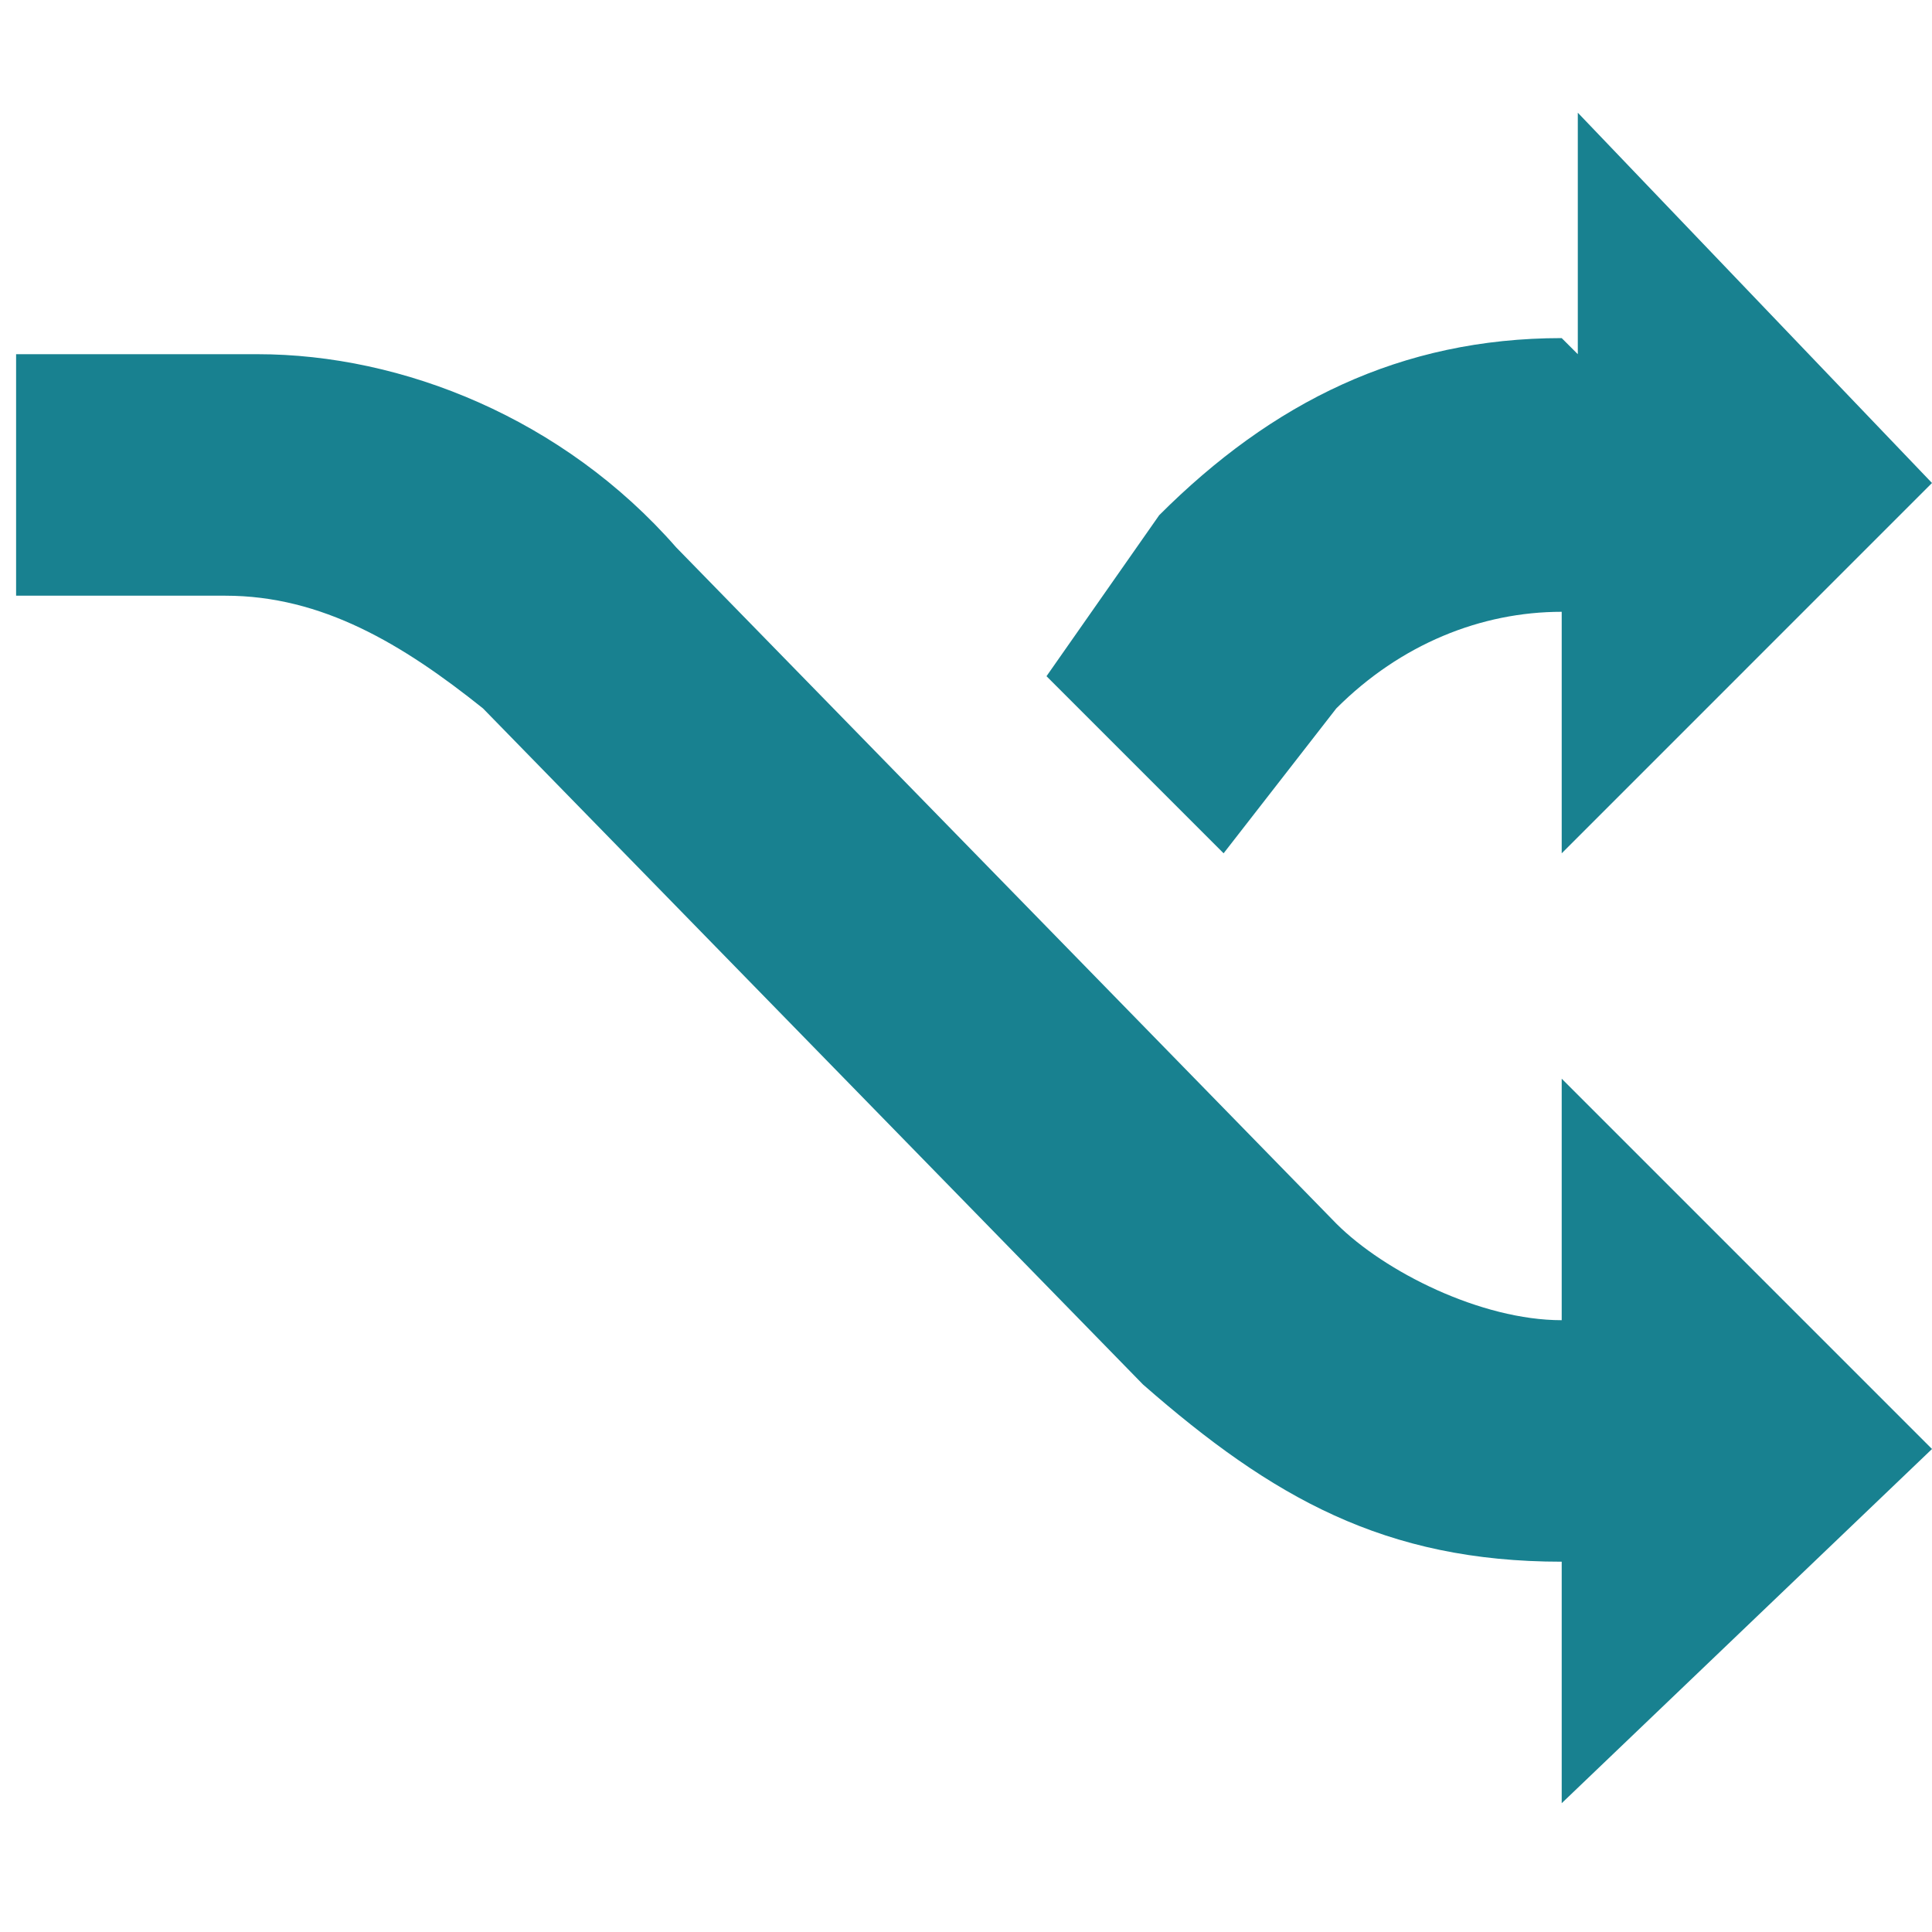 <?xml version="1.0" encoding="utf-8"?>
<!-- Generator: Adobe Illustrator 17.1.0, SVG Export Plug-In . SVG Version: 6.00 Build 0)  -->
<!DOCTYPE svg PUBLIC "-//W3C//DTD SVG 1.1//EN" "http://www.w3.org/Graphics/SVG/1.1/DTD/svg11.dtd">
<svg version="1.1" id="Layer_1" xmlns="http://www.w3.org/2000/svg" xmlns:xlink="http://www.w3.org/1999/xlink" x="0px" y="0px"
	 width="12px" height="12px" viewBox="0 0 12 12" enable-background="new 0 0 12 12" xml:space="preserve">
<g>
	<g>
		<path fill="#188190" d="M0.1,3.7L0.1,3.7L0.1,3.7L0.1,3.7z M9.7,8.2c-0.5,0-1.1-0.3-1.4-0.6L4.2,3.4C3.5,2.6,2.5,2.2,1.6,2.2H0.1
			v1.5h1.3C2,3.7,2.5,4,3,4.4l4.1,4.2c0.8,0.7,1.5,1.1,2.6,1.1v1.5L12,9L9.7,6.7V8.2z M8.3,4.4c0.4-0.4,0.9-0.6,1.4-0.6v1.5L12,3
			L9.8,0.7v1.5L9.7,2.1c-1,0-1.8,0.4-2.5,1.1L6.5,4.2l1.1,1.1L8.3,4.4z"/>
	</g>
</g>
</svg>
